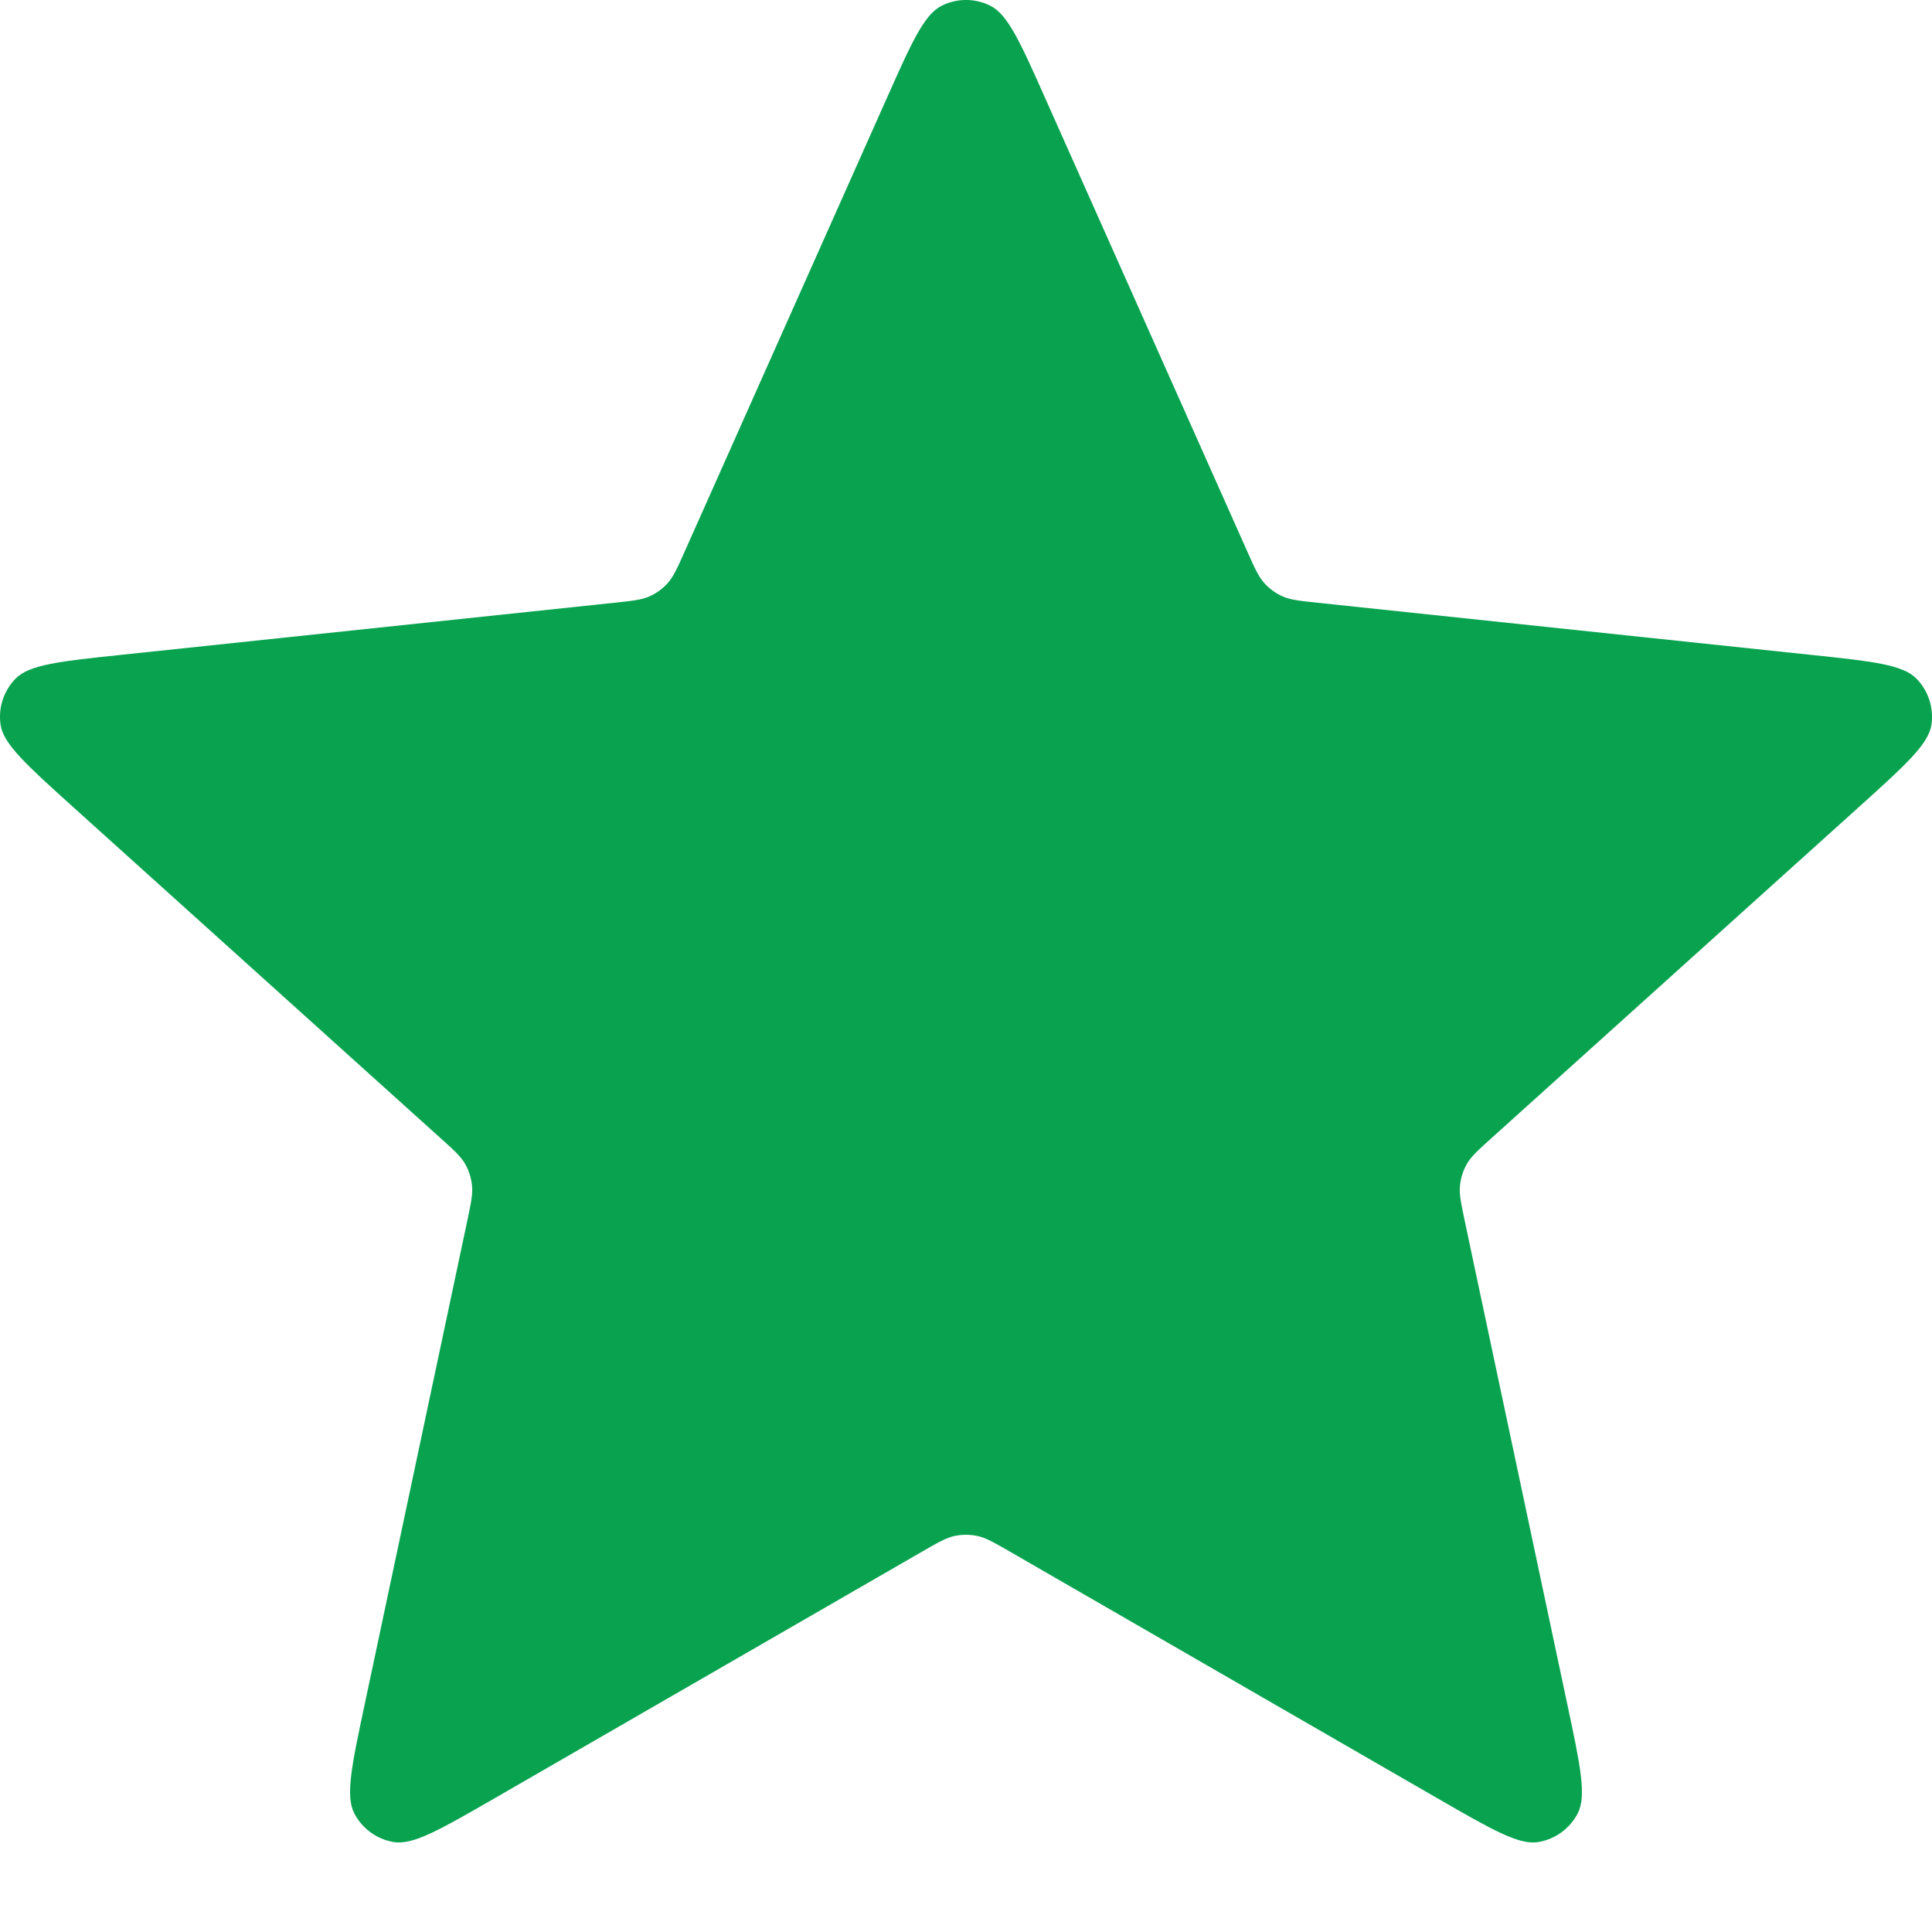 <svg width="20" height="20" viewBox="0 0 20 20" fill="none" xmlns="http://www.w3.org/2000/svg">
<path d="M9.174 1.03C9.435 0.443 9.566 0.149 9.749 0.059C9.907 -0.02 10.093 -0.02 10.251 0.059C10.434 0.149 10.565 0.443 10.826 1.03L12.912 5.709C12.989 5.882 13.028 5.969 13.088 6.036C13.141 6.095 13.206 6.142 13.278 6.174C13.36 6.21 13.454 6.22 13.643 6.24L18.737 6.778C19.377 6.845 19.696 6.879 19.839 7.025C19.962 7.151 20.02 7.328 19.994 7.503C19.964 7.704 19.726 7.919 19.248 8.35L15.443 11.779C15.302 11.906 15.231 11.97 15.186 12.047C15.147 12.116 15.122 12.192 15.114 12.271C15.104 12.36 15.124 12.453 15.163 12.639L16.226 17.649C16.36 18.278 16.426 18.593 16.332 18.773C16.25 18.93 16.1 19.039 15.925 19.069C15.725 19.102 15.446 18.942 14.889 18.621L10.452 16.061C10.287 15.966 10.205 15.919 10.117 15.9C10.04 15.884 9.96 15.884 9.883 15.9C9.795 15.919 9.713 15.966 9.548 16.061L5.111 18.621C4.554 18.942 4.275 19.102 4.075 19.069C3.9 19.039 3.75 18.93 3.668 18.773C3.574 18.593 3.64 18.278 3.774 17.649L4.837 12.639C4.876 12.453 4.896 12.36 4.886 12.271C4.878 12.192 4.853 12.116 4.814 12.047C4.769 11.97 4.699 11.906 4.557 11.779L0.752 8.35C0.275 7.919 0.036 7.704 0.006 7.503C-0.02 7.328 0.038 7.151 0.161 7.025C0.304 6.879 0.624 6.845 1.263 6.778L6.357 6.24C6.546 6.22 6.64 6.21 6.722 6.174C6.795 6.142 6.859 6.095 6.912 6.036C6.972 5.969 7.011 5.882 7.088 5.709L9.174 1.03Z" fill="#09A350"/>
</svg>
